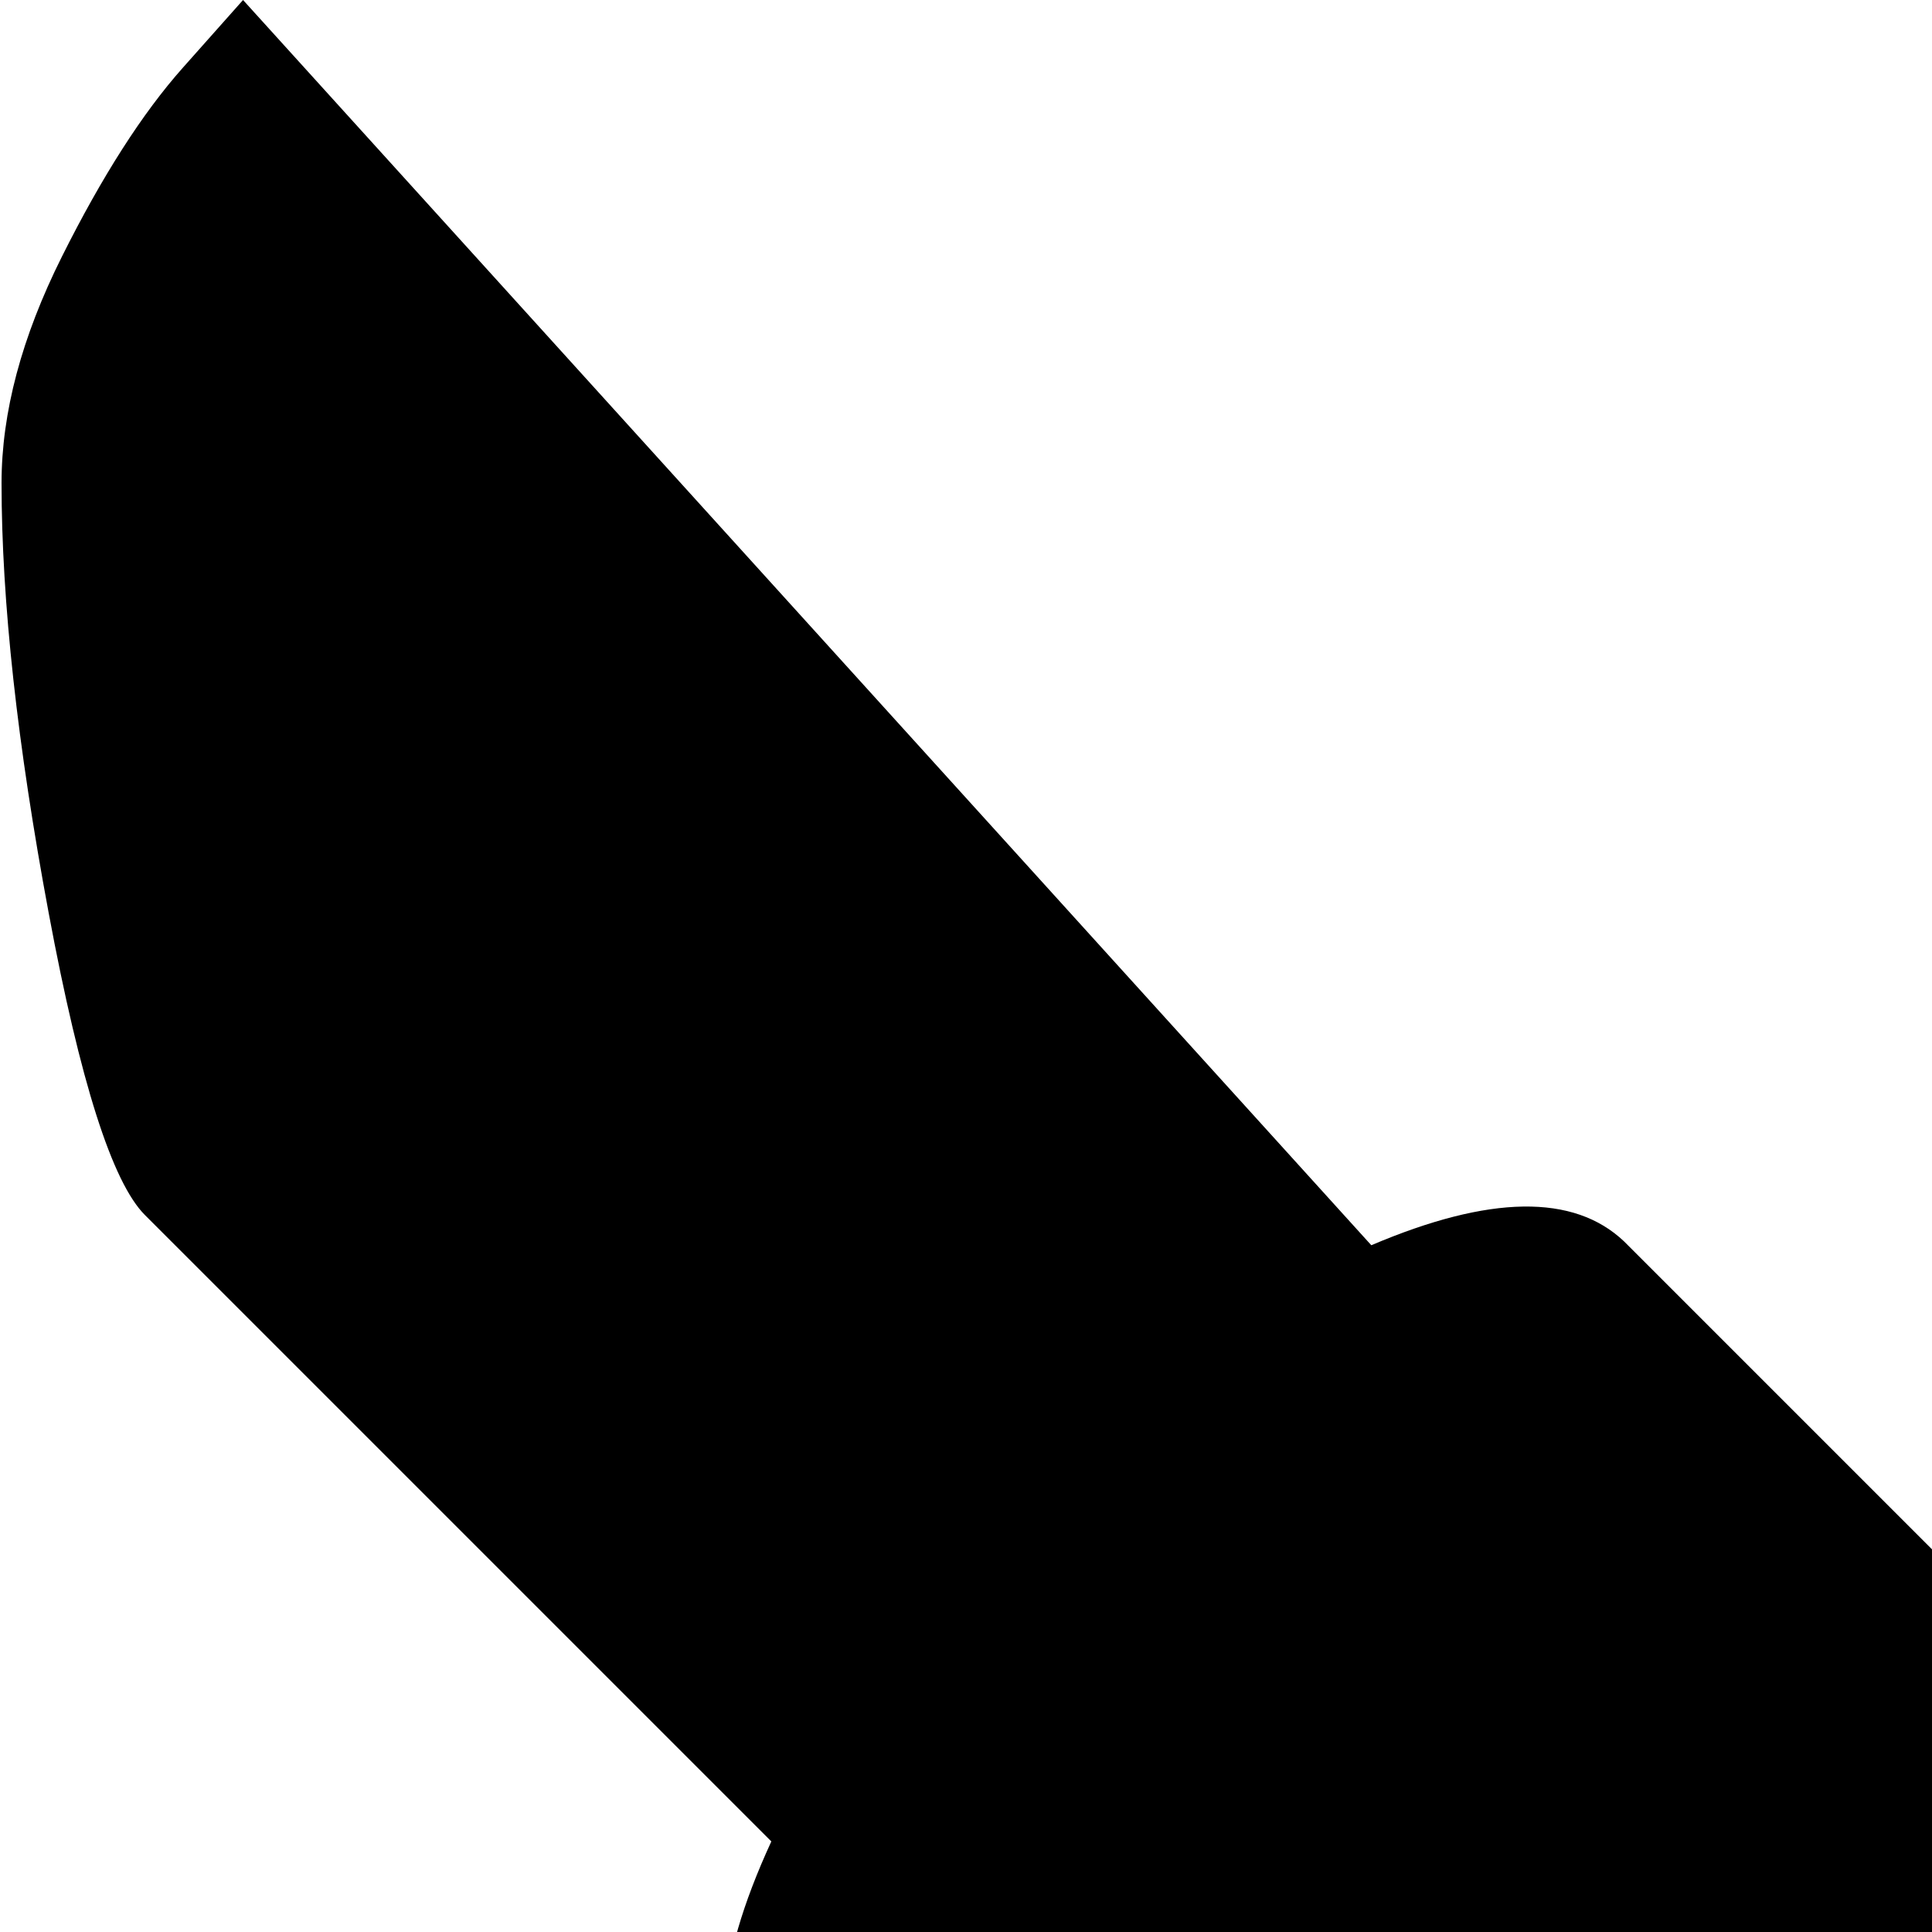 <svg xmlns="http://www.w3.org/2000/svg" version="1.1" viewBox="0 0 512 512" fill="currentColor"><path fill="currentColor" d="M818.91 946.5q-47.5 47.5-94.5 67.5t-66 1l-457-458q-20-19 3-69l-166-166q-13-13-25.5-80T.41 128q0-28 16-60t32-50l16-18l299 330q47-20 67-1l457 457q19 19-1 66t-67.5 94.5"/></svg>